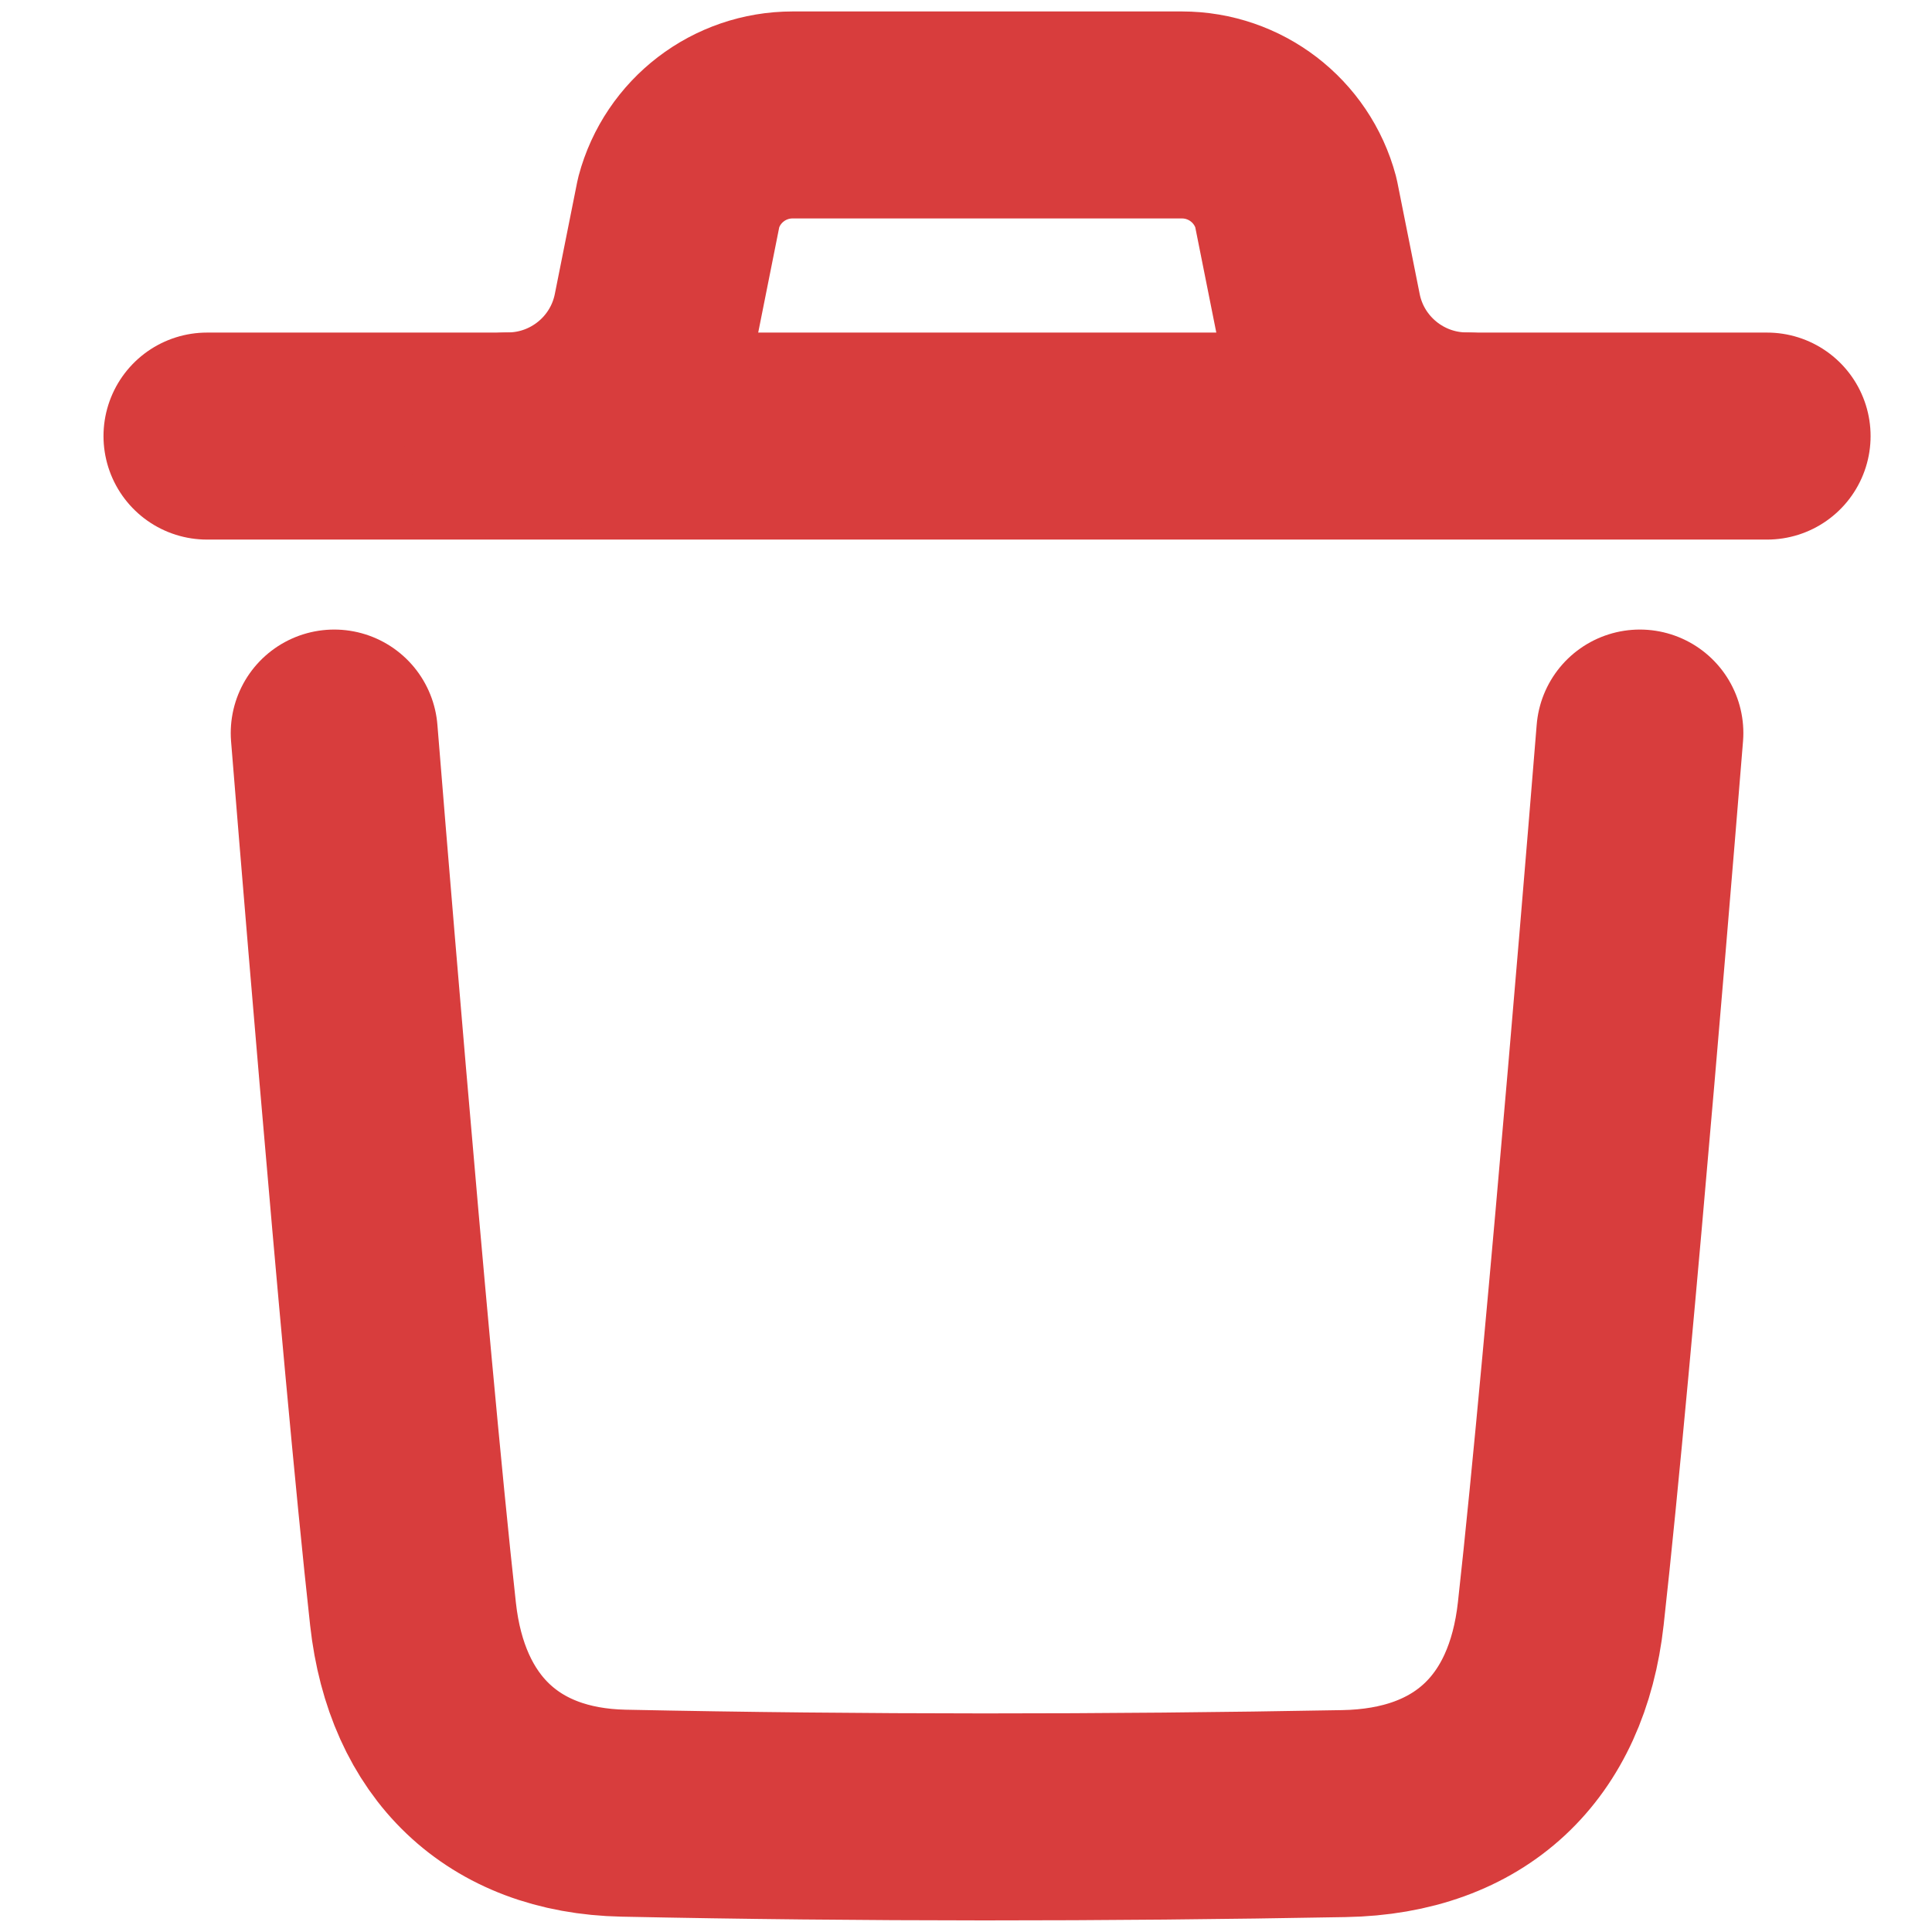 <svg width="14" height="14" viewBox="0 0 14 14" fill="none" xmlns="http://www.w3.org/2000/svg">
<path d="M11.883 5.312C11.883 5.312 11.521 9.802 11.31 11.693C11.21 12.596 10.652 13.126 9.739 13.142C7.999 13.174 6.258 13.175 4.519 13.139C3.64 13.121 3.091 12.585 2.993 11.697C2.782 9.79 2.422 5.312 2.422 5.312" stroke="#D83D3D" stroke-width="1.5" stroke-linecap="round" stroke-linejoin="round"/>
<path d="M12.805 3.16H1.5" stroke="#D83D3D" stroke-width="1.5" stroke-linecap="round" stroke-linejoin="round"/>
<path d="M10.628 3.159C10.105 3.159 9.654 2.789 9.552 2.277L9.39 1.466C9.29 1.092 8.951 0.833 8.565 0.833H5.743C5.357 0.833 5.018 1.092 4.918 1.466L4.756 2.277C4.654 2.789 4.203 3.159 3.68 3.159" stroke="#D83D3D" stroke-width="1.5" stroke-linecap="round" stroke-linejoin="round"/>
</svg>
